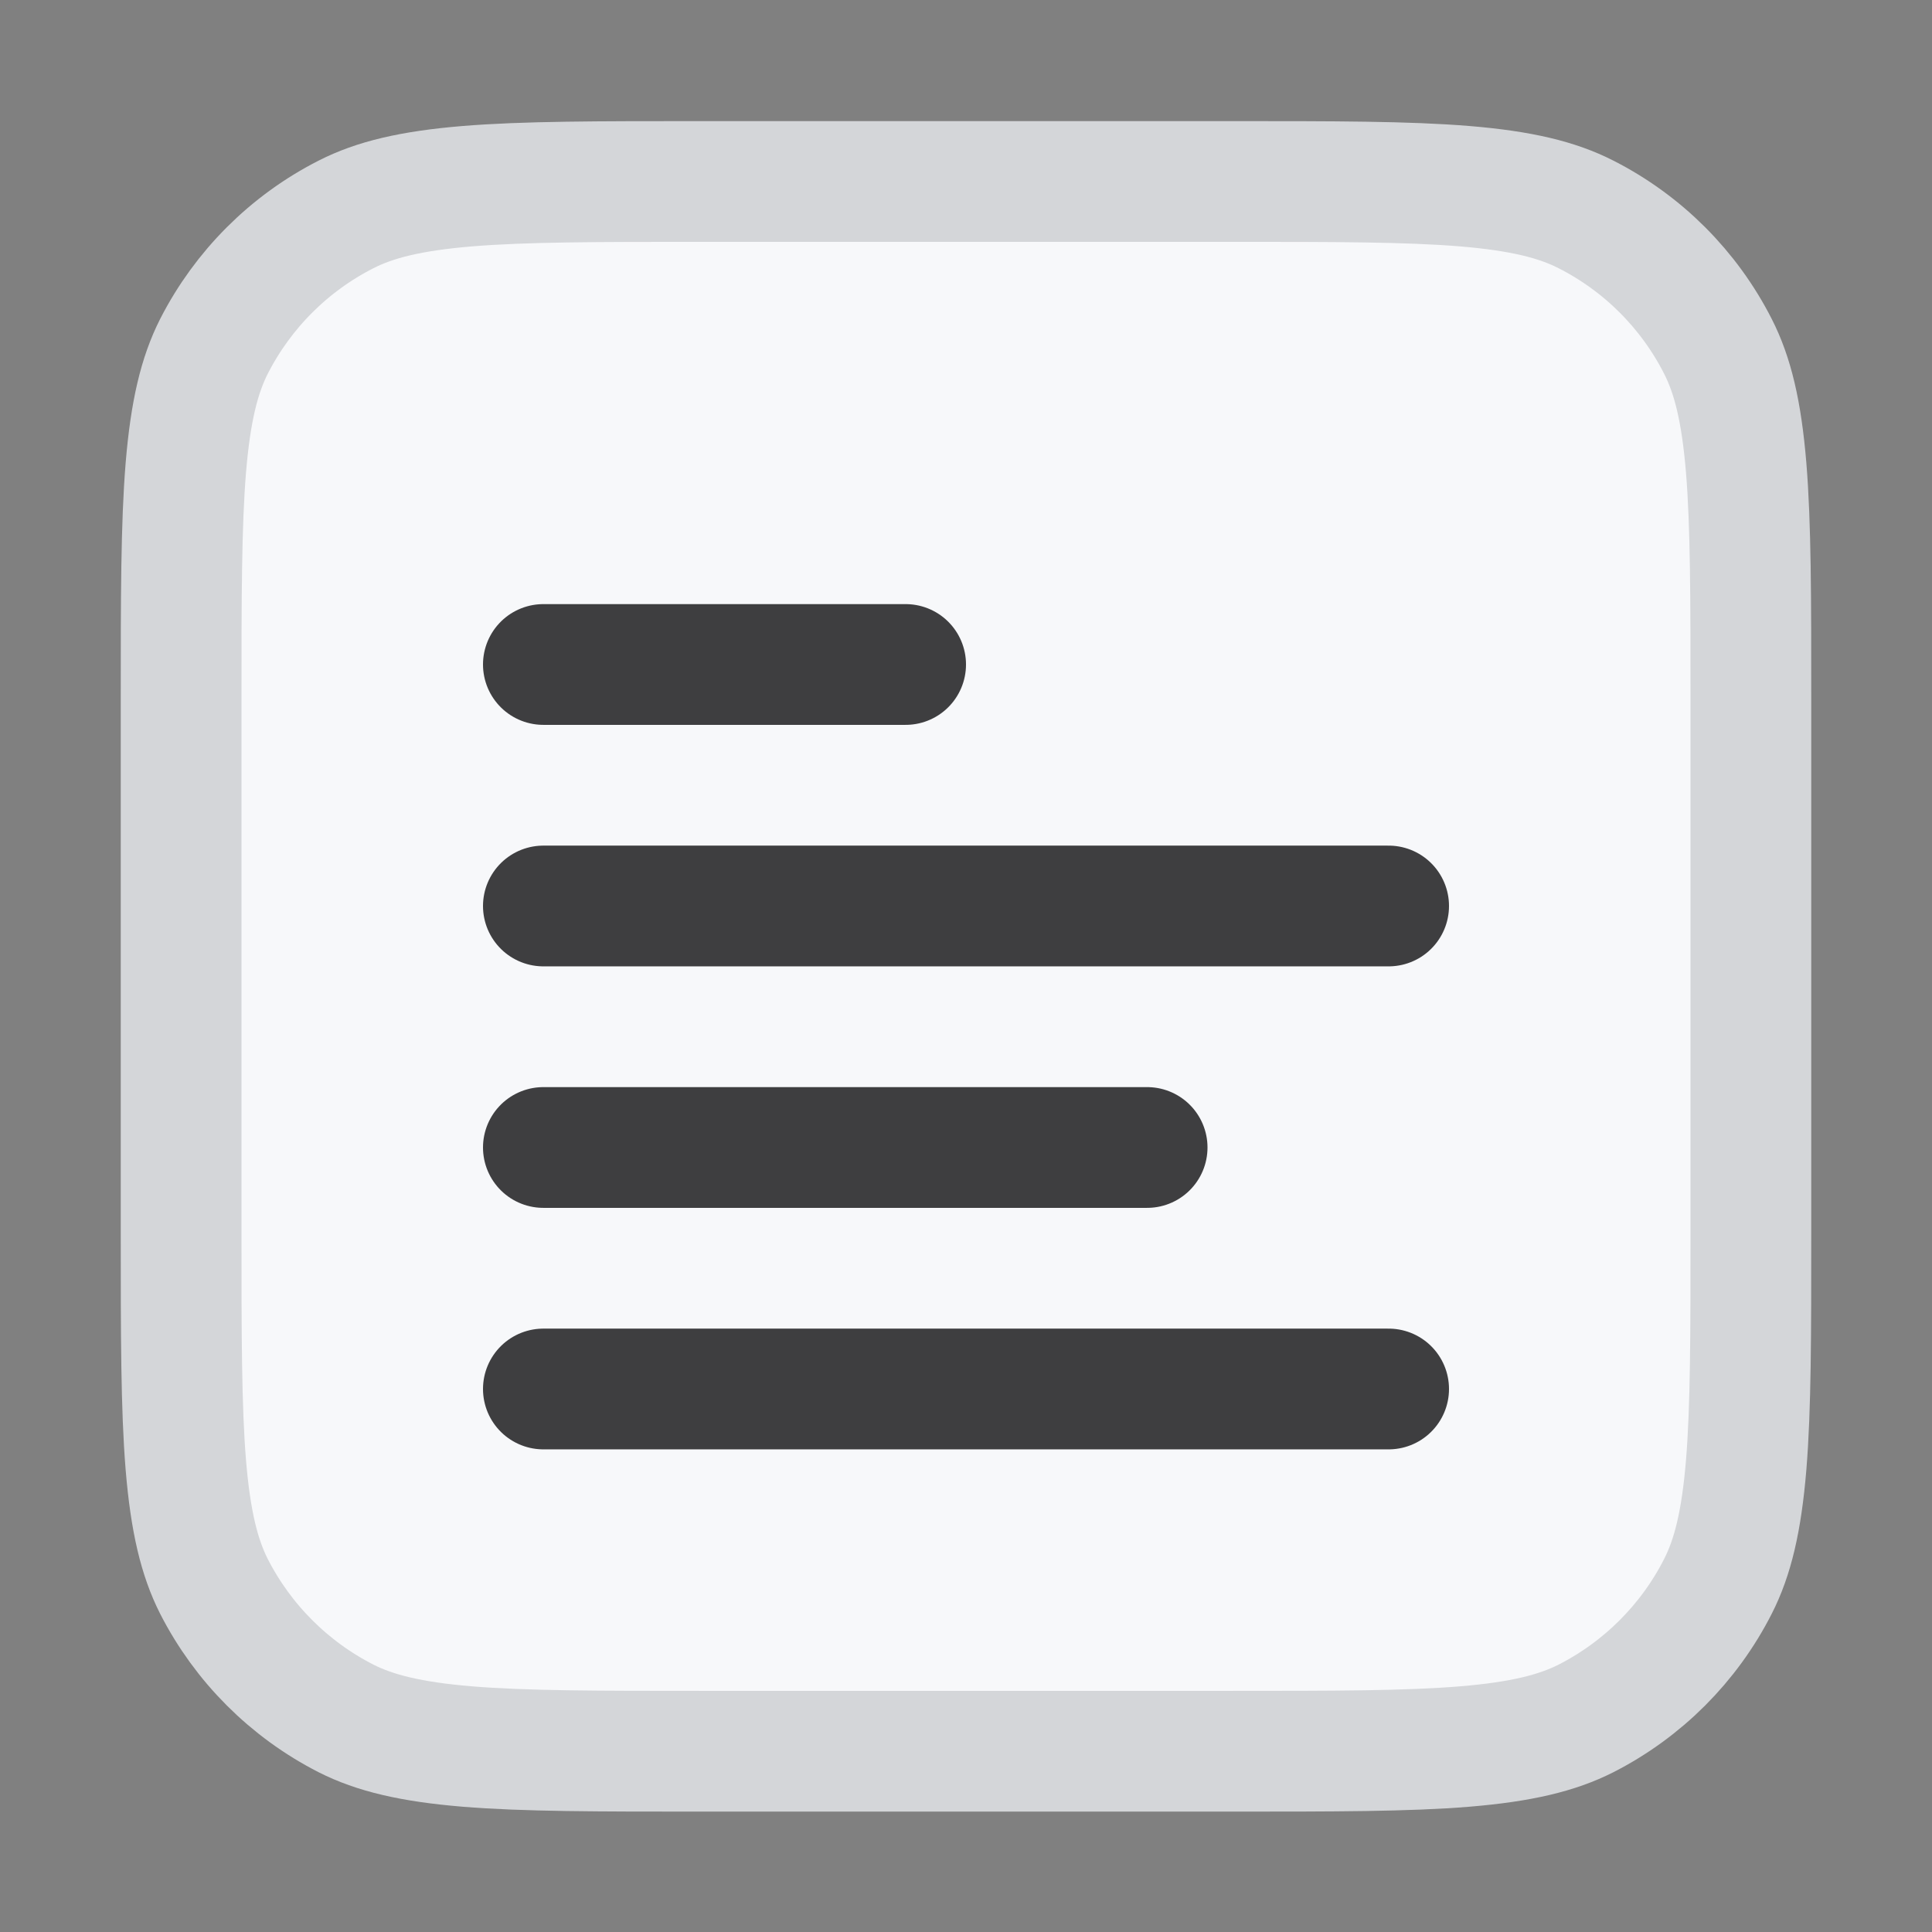 <svg width="16" height="16" viewBox="0 0 16 16" fill="none" xmlns="http://www.w3.org/2000/svg">
<rect x="0" y="0" width="16" height="16" fill="#808080" stroke="none"/>
<path d="M10.2 14.503H5.8C4.952 14.503 4.345 14.503 3.87 14.464C3.401 14.425 3.104 14.352 2.865 14.231C2.395 13.991 2.012 13.608 1.772 13.138C1.651 12.899 1.578 12.602 1.539 12.133C1.5 11.658 1.5 11.051 1.5 10.203V5.803C1.5 4.955 1.5 4.349 1.539 3.873C1.578 3.404 1.651 3.107 1.772 2.868C2.012 2.398 2.395 2.015 2.865 1.776C3.104 1.654 3.401 1.581 3.87 1.542C4.345 1.503 4.952 1.503 5.8 1.503H10.2C11.048 1.503 11.655 1.503 12.13 1.542C12.599 1.581 12.896 1.654 13.135 1.776C13.605 2.015 13.988 2.398 14.227 2.868C14.349 3.107 14.422 3.404 14.461 3.873C14.5 4.349 14.5 4.955 14.5 5.803V10.203C14.5 11.051 14.5 11.658 14.461 12.133C14.422 12.602 14.349 12.899 14.227 13.138C13.988 13.608 13.605 13.991 13.135 14.231C12.896 14.352 12.599 14.425 12.13 14.464C11.655 14.503 11.048 14.503 10.2 14.503Z" fill="#F7F8FA" stroke="#D4D6D9"/>
<line x1="0.5" y1="-0.5" x2="3.5" y2="-0.5" transform="matrix(-1 0 0 1 8 6.003)" stroke="#3E3E40" stroke-linecap="round"/>
<line x1="11.5" y1="7.503" x2="4.5" y2="7.503" stroke="#3E3E40" stroke-linecap="round"/>
<line x1="0.5" y1="-0.5" x2="7.5" y2="-0.5" transform="matrix(-1 0 0 1 12 12.003)" stroke="#3E3E40" stroke-linecap="round"/>
<line x1="0.5" y1="-0.5" x2="5.5" y2="-0.5" transform="matrix(-1 0 0 1 10 10.003)" stroke="#3E3E40" stroke-linecap="round"/>
</svg>
